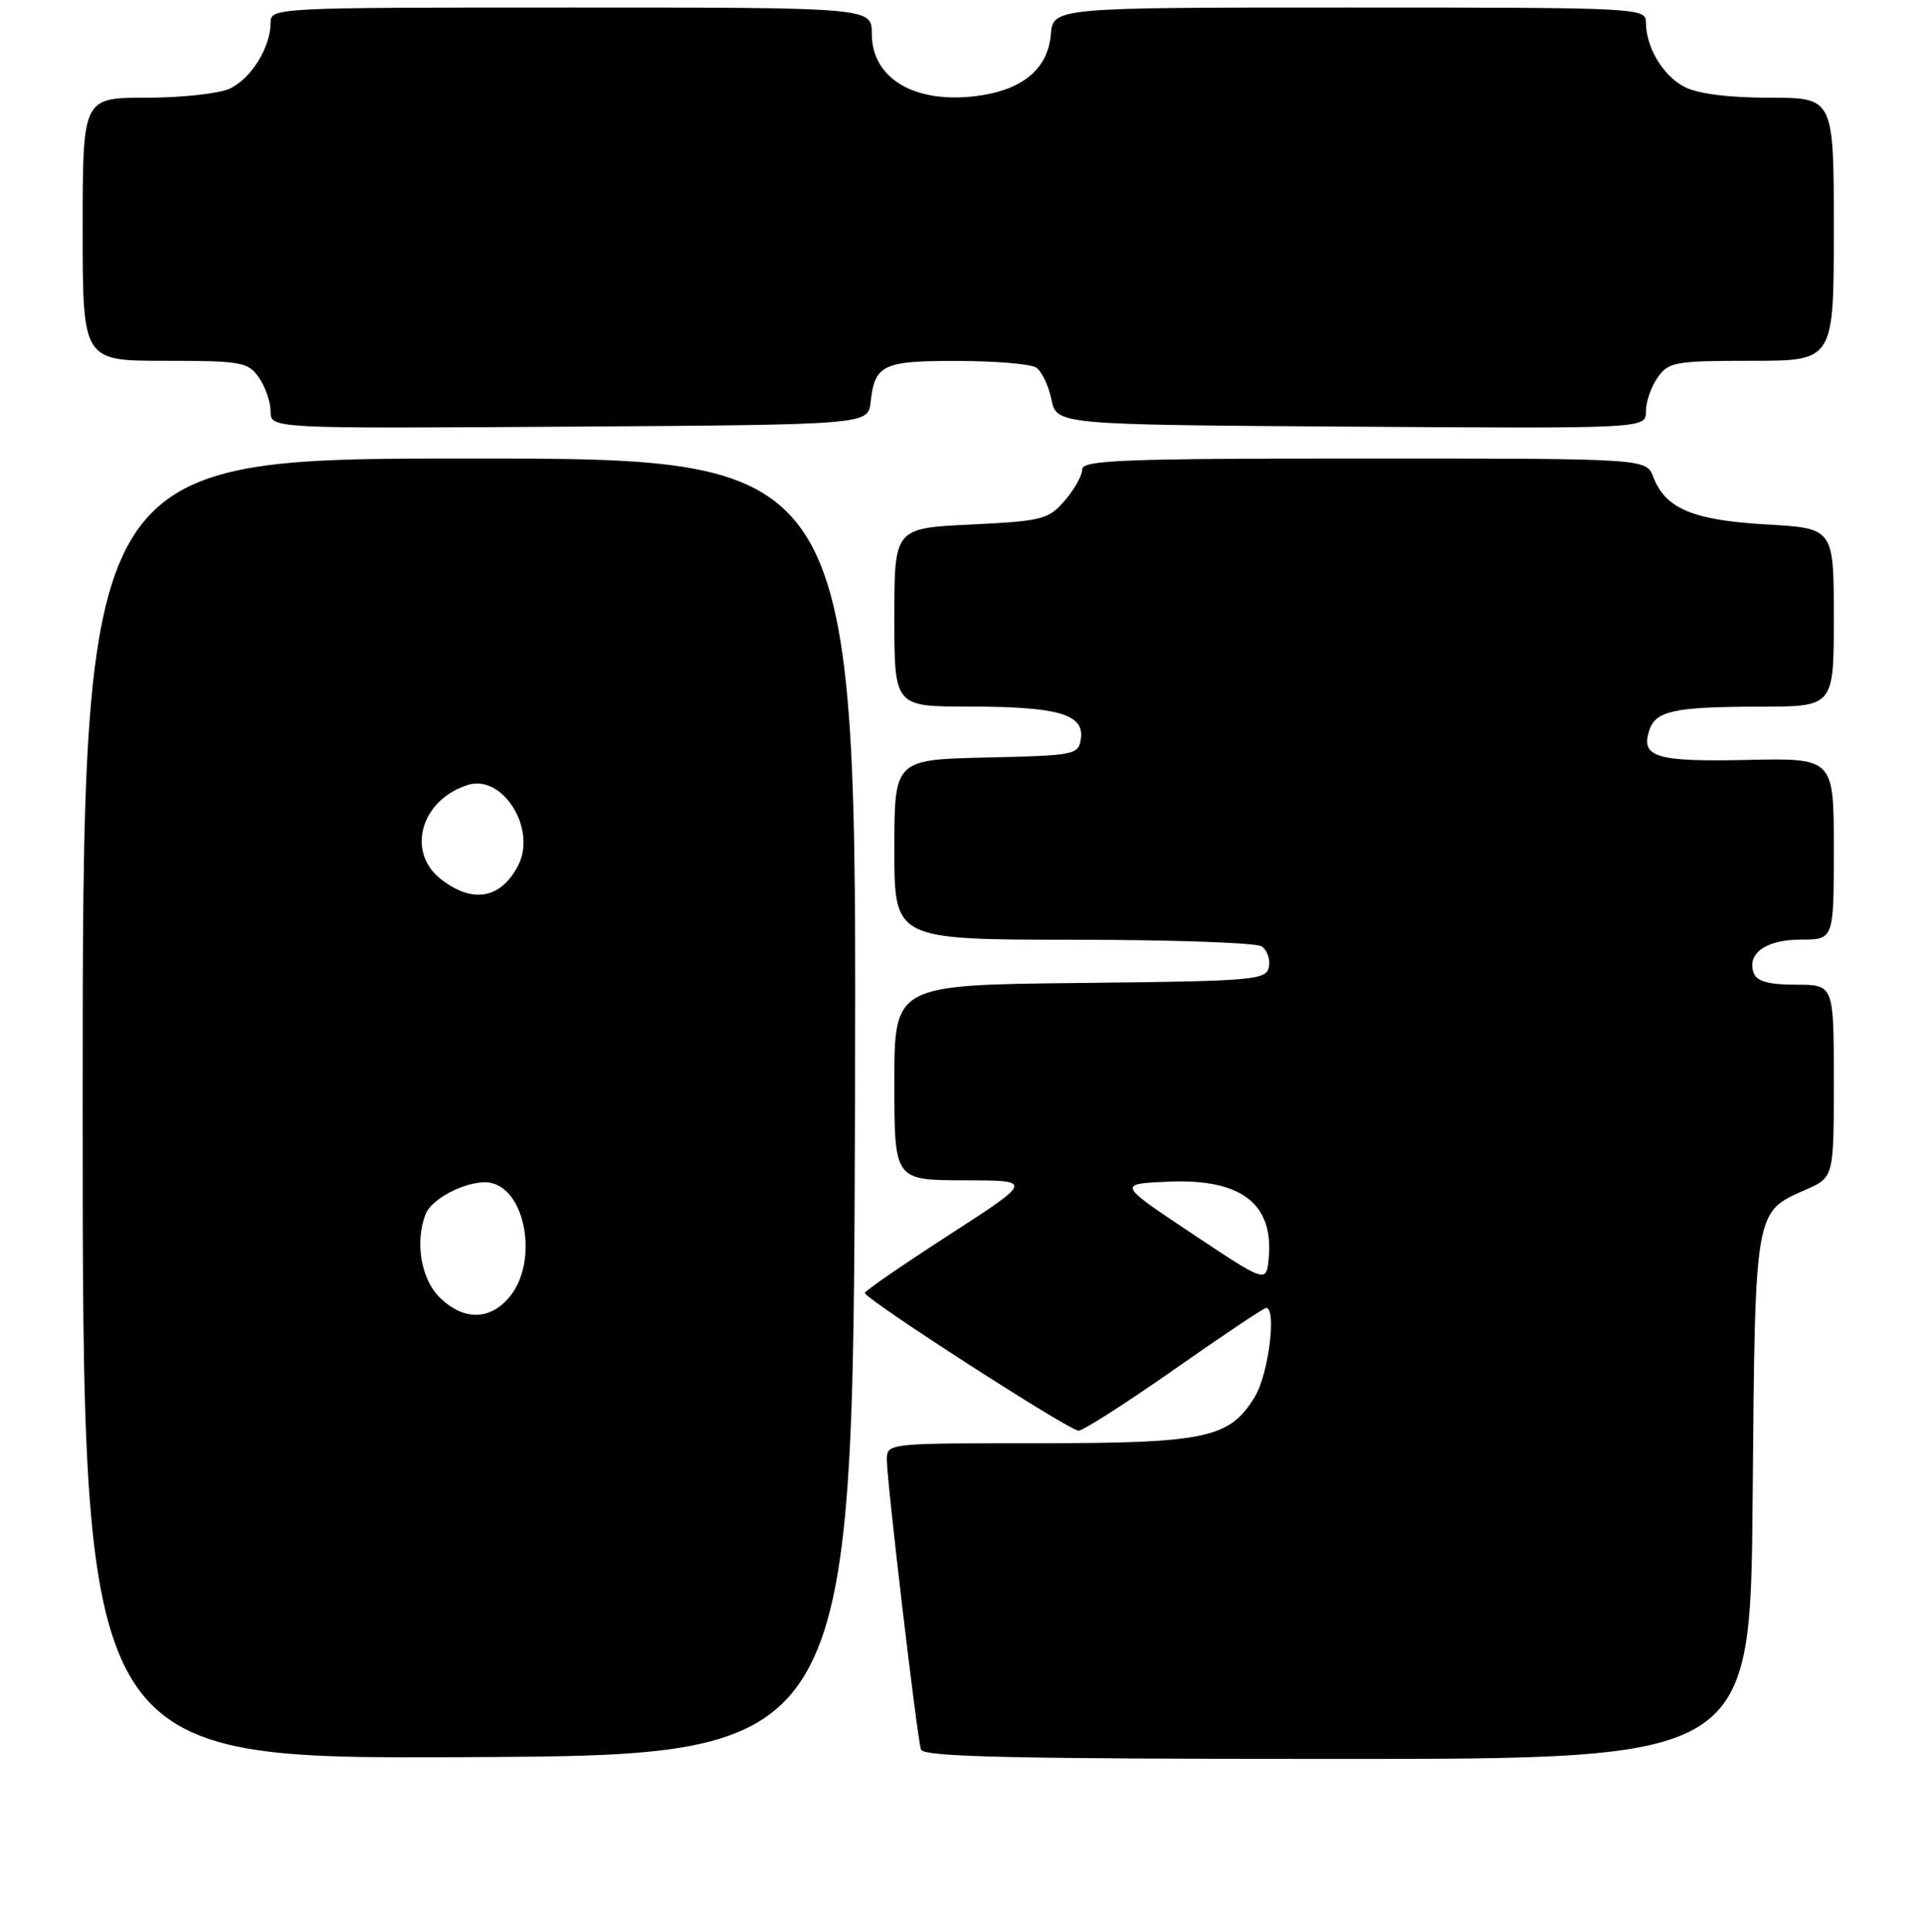 <?xml version="1.0" encoding="UTF-8" standalone="no"?>
<!DOCTYPE svg PUBLIC "-//W3C//DTD SVG 1.1//EN" "http://www.w3.org/Graphics/SVG/1.1/DTD/svg11.dtd" >
<svg xmlns="http://www.w3.org/2000/svg" xmlns:xlink="http://www.w3.org/1999/xlink" version="1.1" viewBox="0 0 256 257">
 <g >
 <path fill="currentColor"
d=" M 113.76 147.25 C 114.01 61.00 114.01 61.00 62.51 61.00 C 11.00 61.00 11.00 61.00 11.00 147.51 C 11.00 234.02 11.00 234.02 62.25 233.76 C 113.50 233.50 113.50 233.50 113.76 147.25 Z  M 233.20 199.25 C 233.53 160.65 233.42 161.30 240.25 158.28 C 244.00 156.62 244.00 156.62 244.00 143.81 C 244.00 131.00 244.00 131.00 238.97 131.00 C 235.40 131.00 233.77 130.56 233.36 129.49 C 232.35 126.87 234.96 125.00 239.62 125.00 C 244.00 125.00 244.00 125.00 244.00 112.93 C 244.00 100.85 244.00 100.85 232.47 101.10 C 220.36 101.36 218.31 100.75 219.43 97.21 C 220.28 94.55 222.69 94.03 234.25 94.01 C 244.00 94.00 244.00 94.00 244.00 82.14 C 244.00 70.28 244.00 70.28 235.02 69.77 C 225.26 69.21 221.58 67.66 219.98 63.45 C 219.05 61.00 219.05 61.00 181.52 61.00 C 149.48 61.00 144.00 61.21 144.00 62.44 C 144.00 63.24 142.96 65.10 141.68 66.59 C 139.50 69.11 138.71 69.32 129.18 69.78 C 119.00 70.27 119.00 70.27 119.00 82.13 C 119.00 94.00 119.00 94.00 128.93 94.00 C 140.73 94.00 144.28 95.01 143.82 98.25 C 143.51 100.43 143.09 100.51 131.25 100.78 C 119.00 101.06 119.00 101.06 119.00 113.03 C 119.00 125.00 119.00 125.00 142.75 125.02 C 155.81 125.02 167.11 125.42 167.85 125.89 C 168.59 126.36 169.03 127.59 168.84 128.62 C 168.49 130.39 167.04 130.52 143.74 130.77 C 119.00 131.03 119.00 131.03 119.00 144.02 C 119.00 157.00 119.00 157.00 128.25 157.02 C 137.50 157.03 137.50 157.03 126.31 164.27 C 120.16 168.24 115.10 171.72 115.07 172.00 C 114.98 172.75 142.26 190.33 143.51 190.33 C 144.11 190.33 149.85 186.66 156.26 182.17 C 162.68 177.67 168.17 174.00 168.46 174.00 C 169.90 174.00 168.78 182.84 166.97 185.81 C 163.60 191.34 160.52 192.00 138.03 192.00 C 118.04 192.00 118.00 192.00 118.00 194.21 C 118.00 197.04 122.01 231.10 122.54 232.75 C 122.85 233.73 134.81 234.00 177.92 234.00 C 232.90 234.00 232.90 234.00 233.20 199.25 Z  M 115.84 53.50 C 116.40 48.50 117.45 48.00 127.37 48.02 C 132.39 48.02 137.11 48.42 137.85 48.89 C 138.59 49.36 139.51 51.26 139.89 53.12 C 140.58 56.50 140.58 56.50 179.79 56.76 C 219.00 57.02 219.00 57.02 219.00 54.73 C 219.00 53.48 219.70 51.44 220.56 50.22 C 222.00 48.16 222.88 48.00 233.06 48.00 C 244.00 48.00 244.00 48.00 244.00 30.50 C 244.00 13.00 244.00 13.00 235.45 13.00 C 230.01 13.00 225.90 12.48 224.15 11.57 C 221.27 10.09 219.00 6.29 219.00 2.95 C 219.00 1.05 218.02 1.00 179.56 1.00 C 140.12 1.00 140.12 1.00 139.81 4.65 C 139.44 8.97 136.30 11.75 130.78 12.65 C 122.14 14.05 116.00 10.67 116.00 4.50 C 116.00 1.00 116.00 1.00 76.00 1.00 C 36.34 1.00 36.00 1.02 36.00 3.05 C 36.00 6.31 33.38 10.51 30.53 11.81 C 29.09 12.46 24.10 13.00 19.45 13.00 C 11.00 13.00 11.00 13.00 11.00 30.50 C 11.00 48.00 11.00 48.00 21.94 48.00 C 32.12 48.00 33.00 48.16 34.44 50.22 C 35.30 51.44 36.00 53.48 36.00 54.73 C 36.00 57.02 36.00 57.02 75.75 56.76 C 115.50 56.50 115.50 56.50 115.84 53.50 Z  M 58.45 172.55 C 56.01 170.10 55.20 165.24 56.62 161.54 C 57.51 159.24 62.82 156.74 65.44 157.39 C 70.01 158.54 71.55 167.76 67.93 172.37 C 65.30 175.70 61.68 175.77 58.45 172.55 Z  M 58.63 116.93 C 54.03 113.31 56.01 106.40 62.23 104.43 C 66.90 102.94 71.48 110.32 68.92 115.19 C 66.59 119.61 62.85 120.24 58.63 116.93 Z  M 158.59 164.10 C 148.69 157.50 148.69 157.50 155.45 157.20 C 165.11 156.78 169.49 160.11 168.81 167.39 C 168.50 170.70 168.50 170.70 158.59 164.10 Z "/>
</g>
</svg>